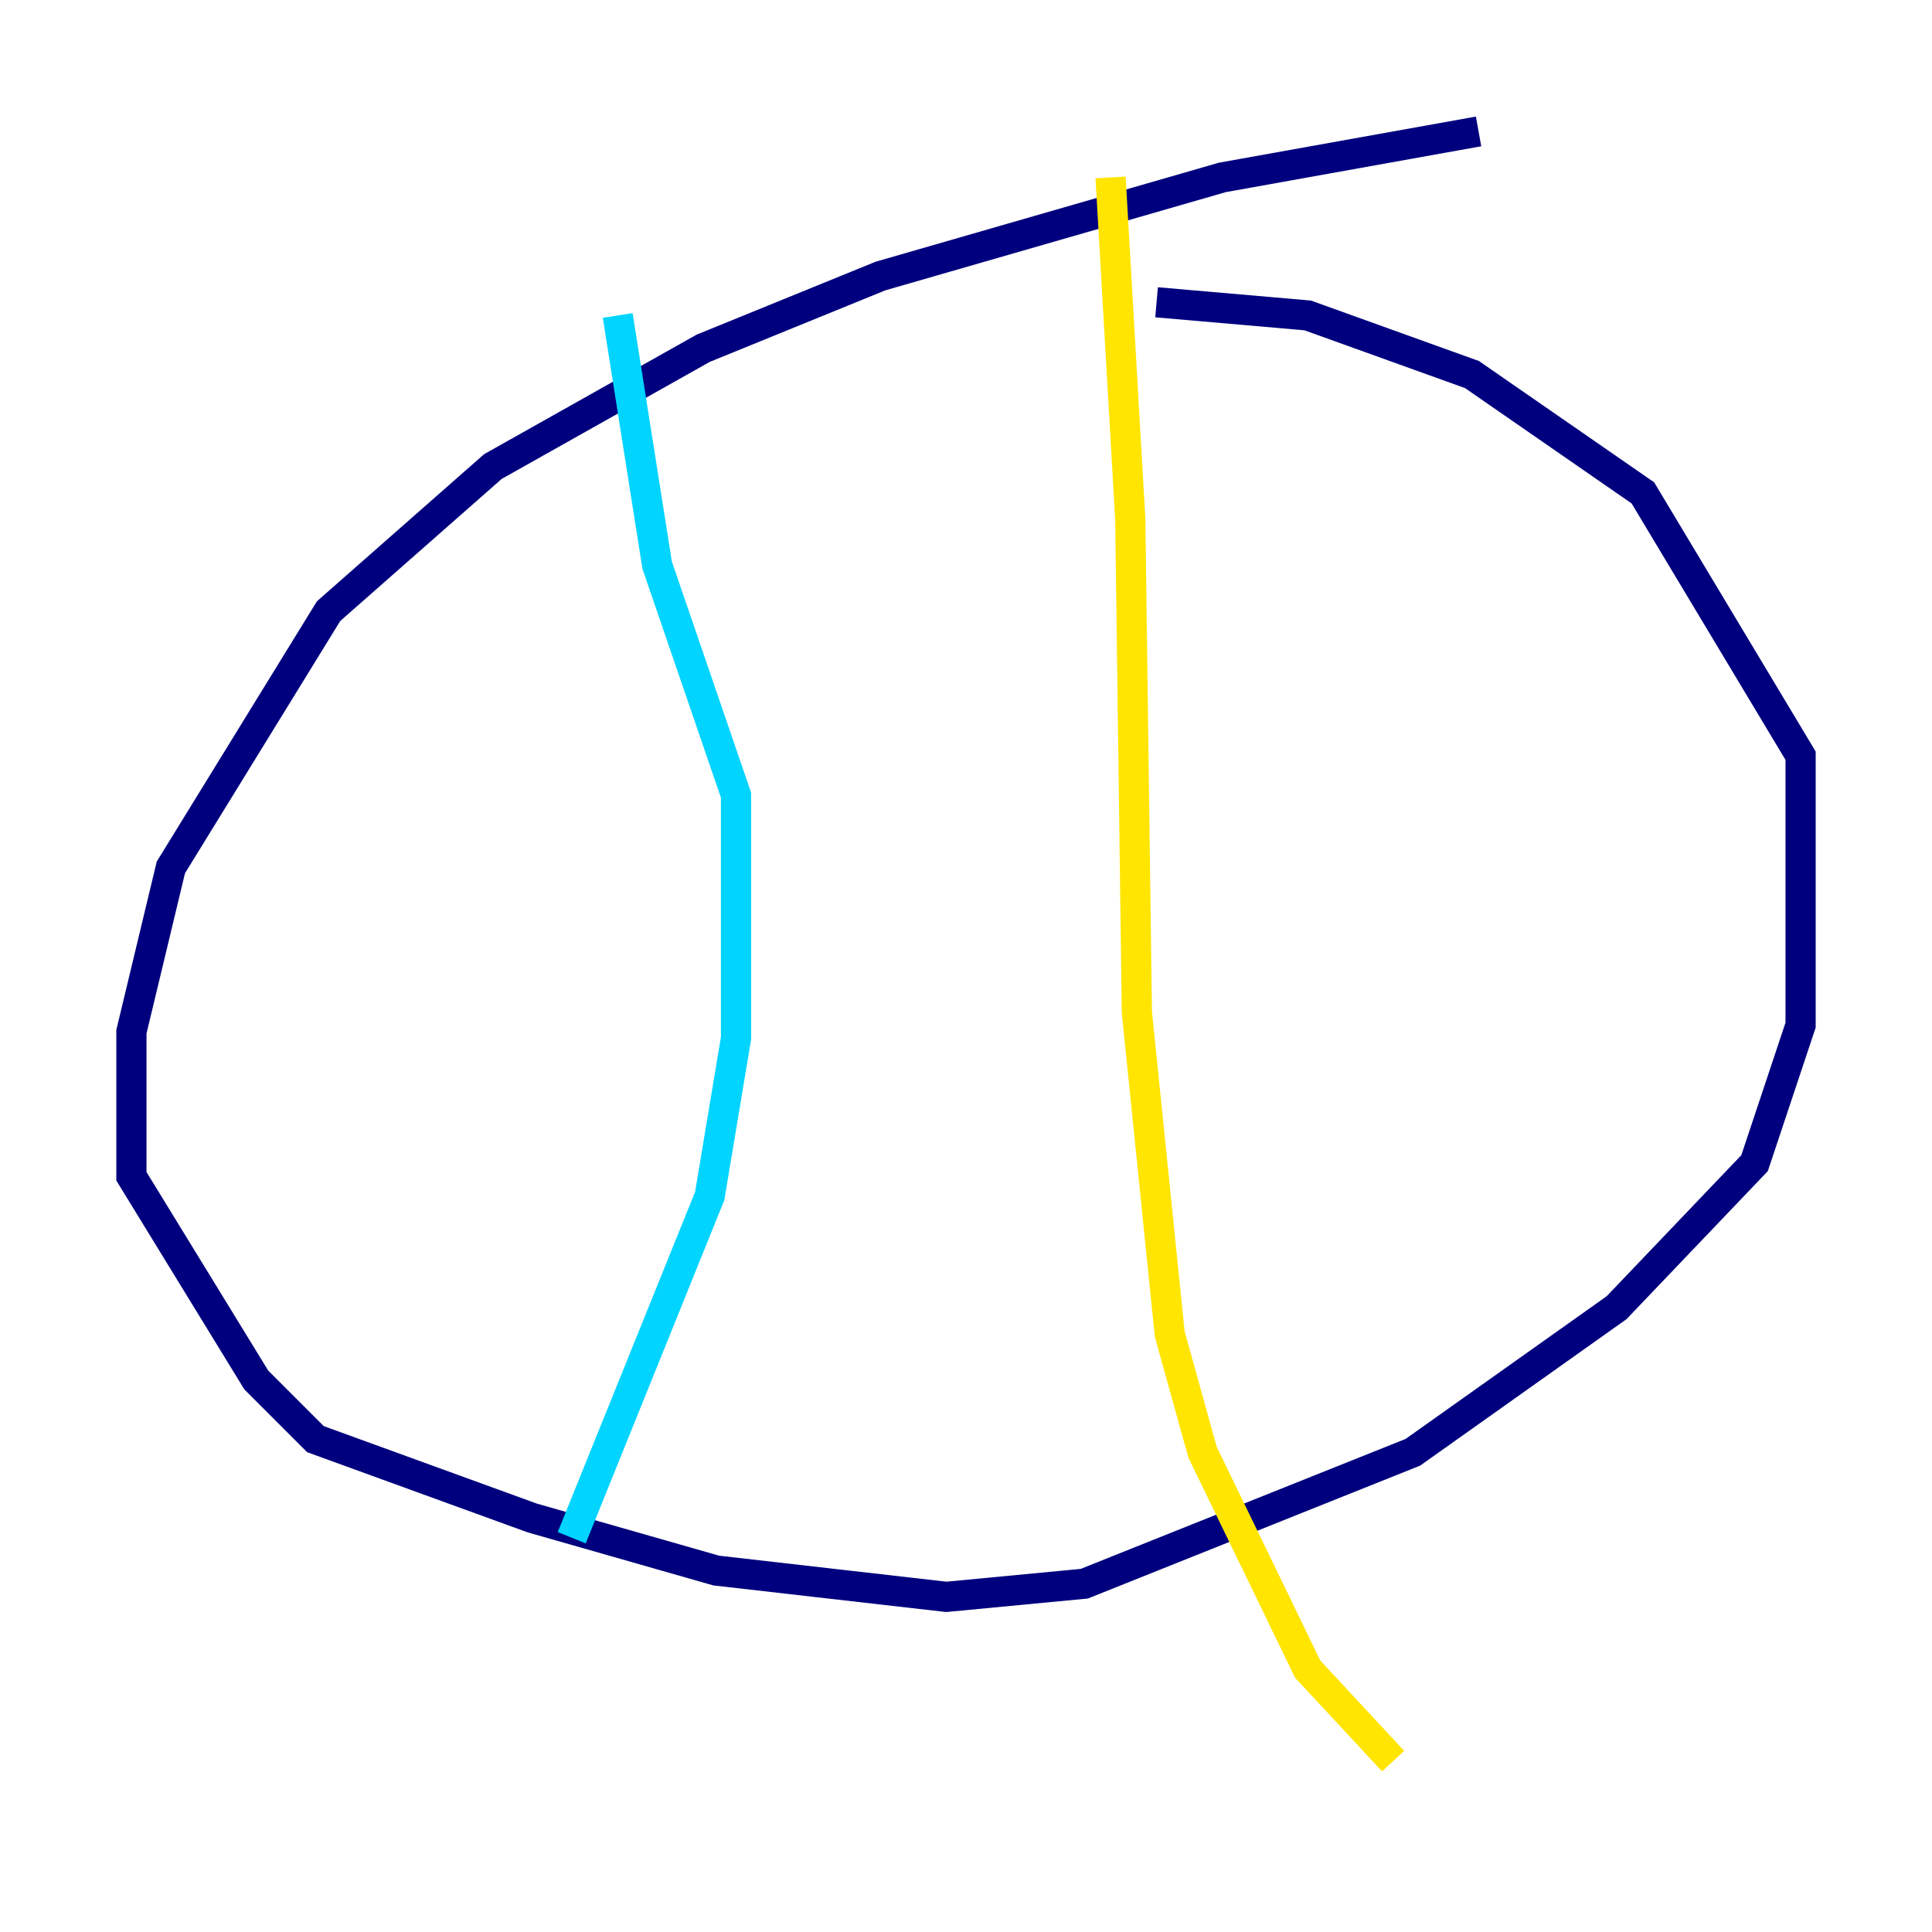 <?xml version="1.0" encoding="utf-8" ?>
<svg baseProfile="tiny" height="128" version="1.2" viewBox="0,0,128,128" width="128" xmlns="http://www.w3.org/2000/svg" xmlns:ev="http://www.w3.org/2001/xml-events" xmlns:xlink="http://www.w3.org/1999/xlink"><defs /><polyline fill="none" points="97.959,8.707 80.98,11.755 58.34,18.286 46.585,23.075 32.653,30.912 21.769,40.49 11.32,57.469 8.707,68.354 8.707,77.932 16.98,91.429 20.898,95.347 35.265,100.571 47.456,104.054 62.694,105.796 71.837,104.925 93.605,96.218 107.102,86.639 116.245,77.061 119.293,67.918 119.293,50.068 108.844,32.653 97.524,24.816 86.639,20.898 76.626,20.027" stroke="#00007f" stroke-width="2" /><polyline fill="none" points="40.925,20.898 43.537,37.442 48.762,52.68 48.762,68.789 47.02,79.238 37.878,101.878" stroke="#00d4ff" stroke-width="2" /><polyline fill="none" points="73.578,11.755 74.884,34.395 75.32,67.048 77.497,88.381 79.674,96.218 86.639,110.585 92.299,116.68" stroke="#ffe500" stroke-width="2" /><polyline fill="none" points="76.626,94.041 76.626,94.041" stroke="#7f0000" stroke-width="2" /></svg>
